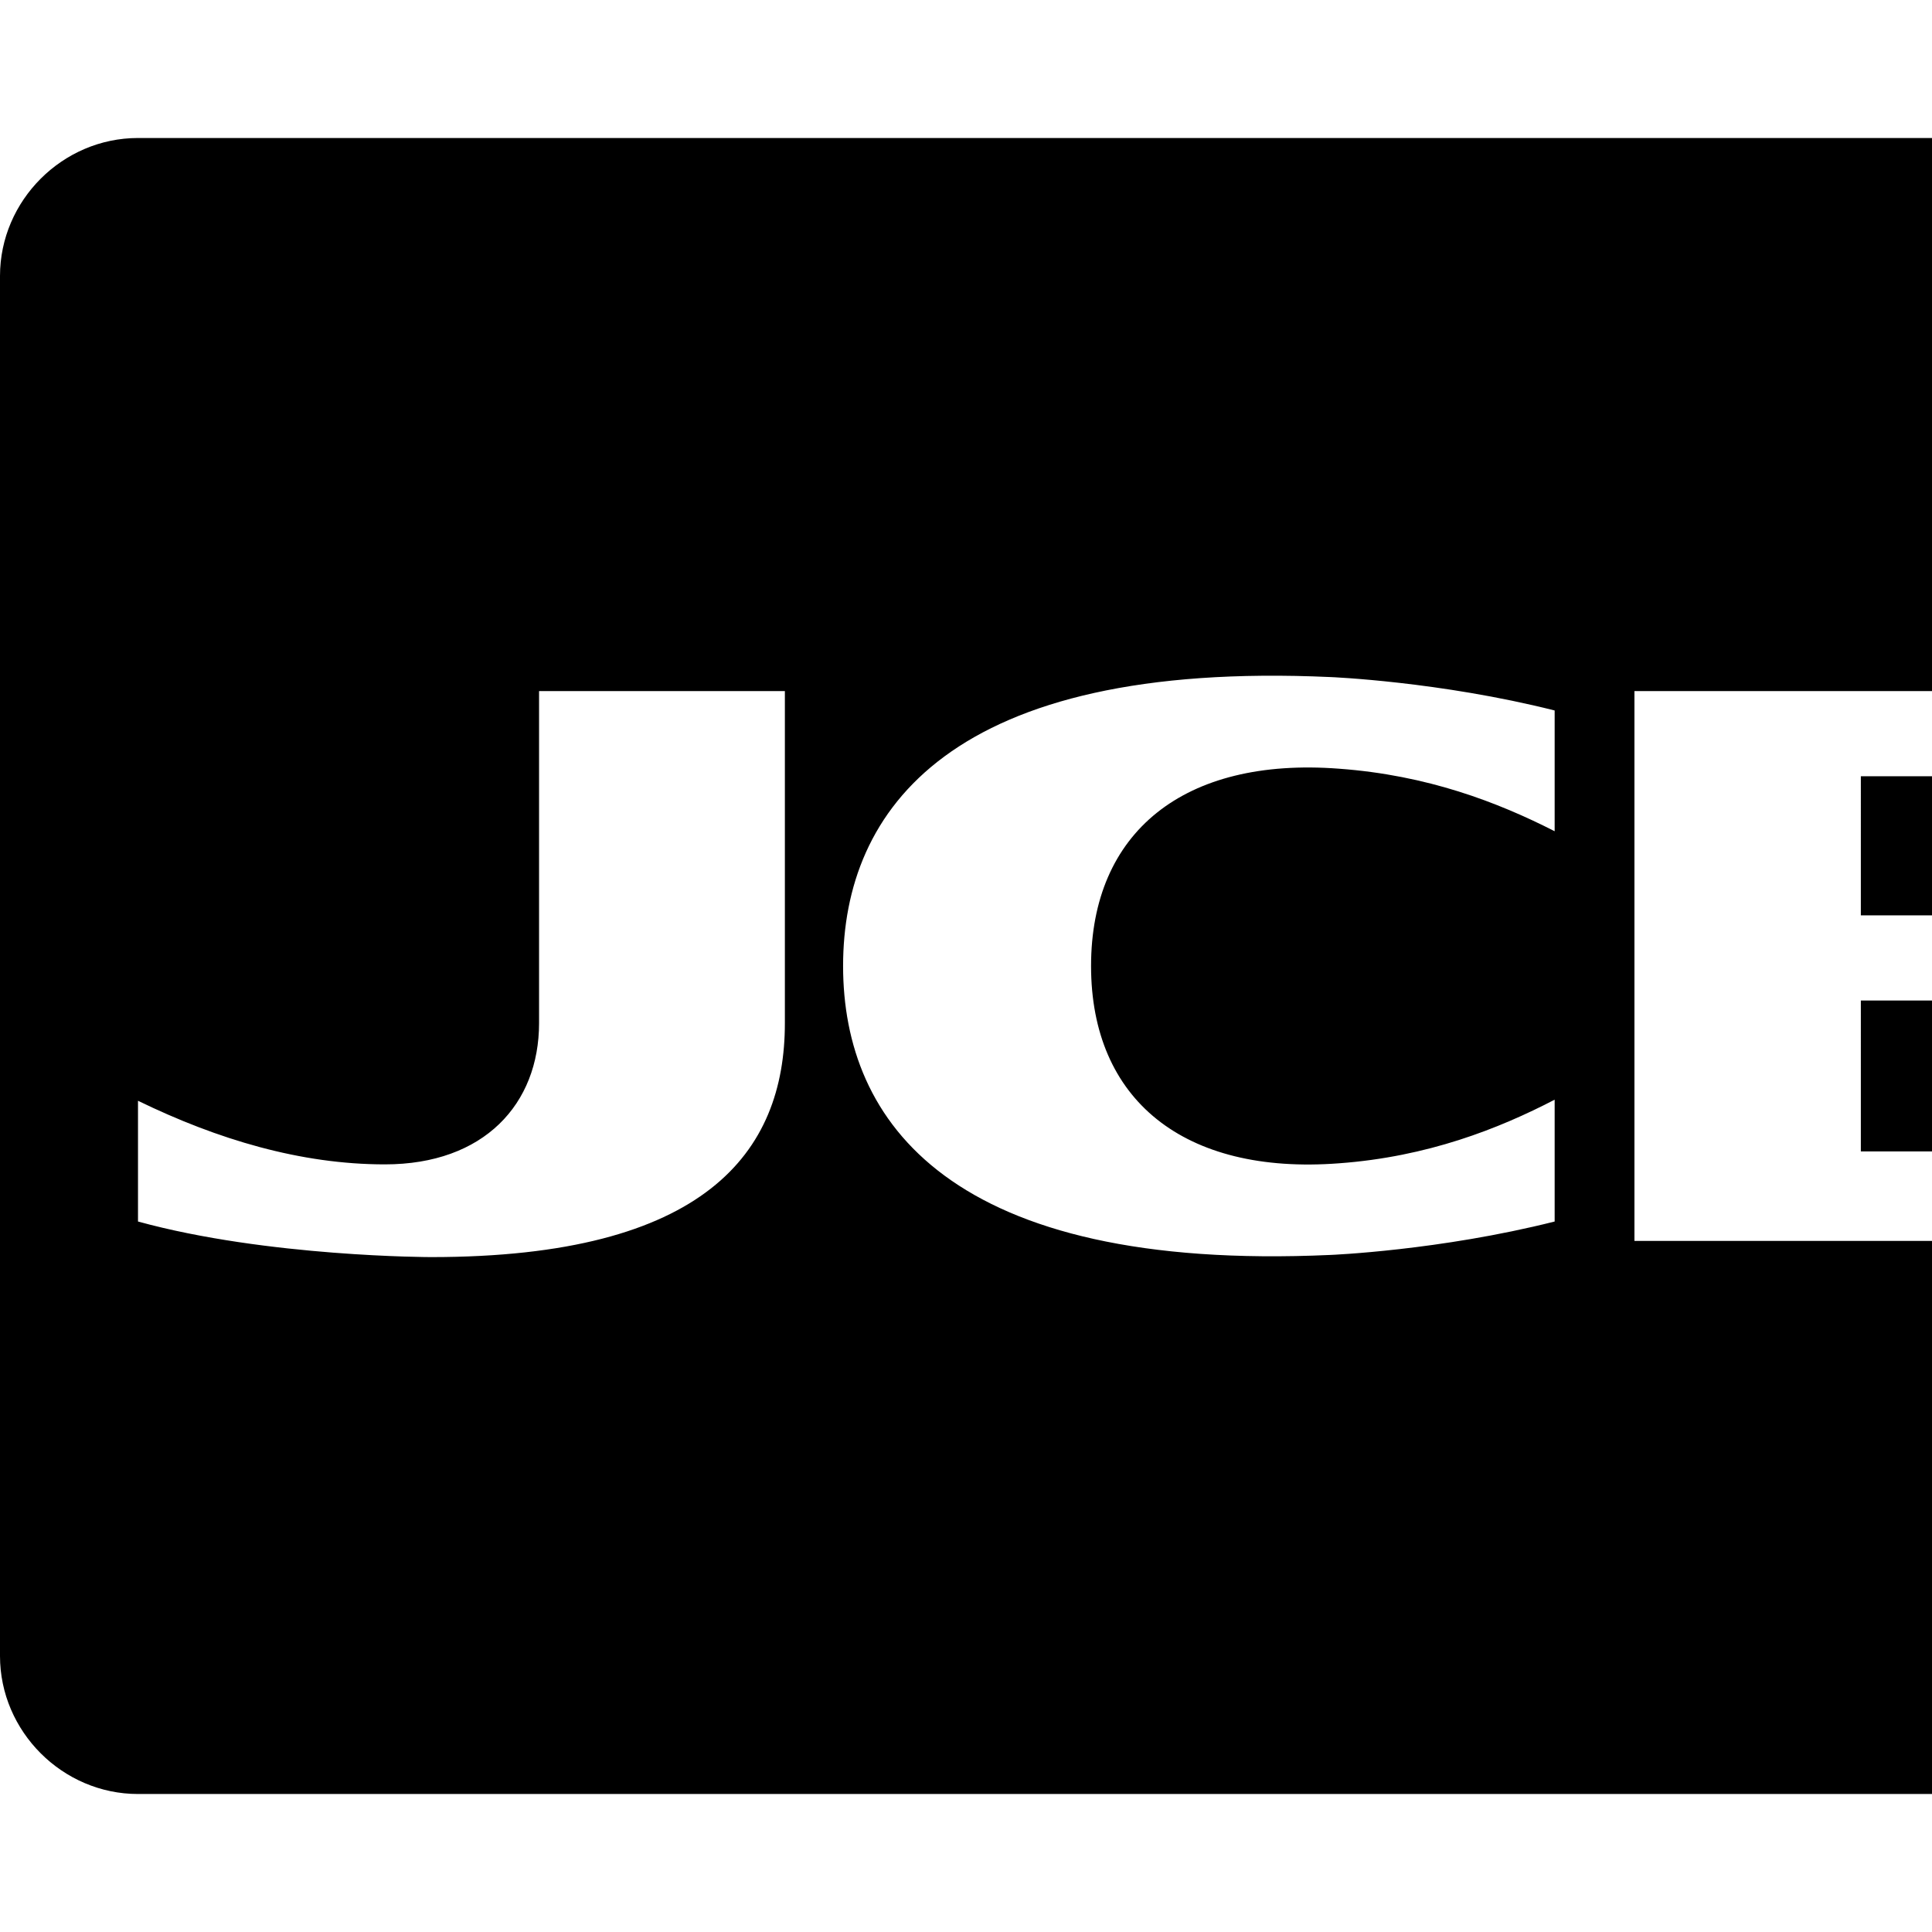 <svg xmlns="http://www.w3.org/2000/svg" viewBox="0 0 1792 1792" fill="currentColor"><path d="M1951 998c0 36-24 62-54 68-4 1-13 2-18 2h-153V928h153c5 0 14 1 18 2 30 6 54 33 54 68zm-18-213c0 35-24 58-53 63-3 1-10 1-15 1h-139V720h139c5 0 12 1 15 1 29 5 53 29 53 64zM728 949V641H500v308c0 75-51 131-143 131-78 0-155-23-229-59v112c120 33 272 33 272 33 254 0 328-97 328-217zm714 184v-113c-52 27-118 53-200 59-144 11-230-59-230-183s86-194 230-183c82 6 147 31 200 58V659c-107-27-208-31-208-31-352-16-452 123-452 268s100 284 452 268c0 0 101-4 208-31zm734-115c0-74-66-122-152-128v-3c78-11 121-62 121-121 0-76-63-120-148-124-6 0-17-1-26-1h-455v510h491c97 0 169-52 169-133zm128-762v1280c0 70-58 128-128 128H128c-70 0-128-58-128-128V256c0-70 58-128 128-128h2048c70 0 128 58 128 128z"/></svg>